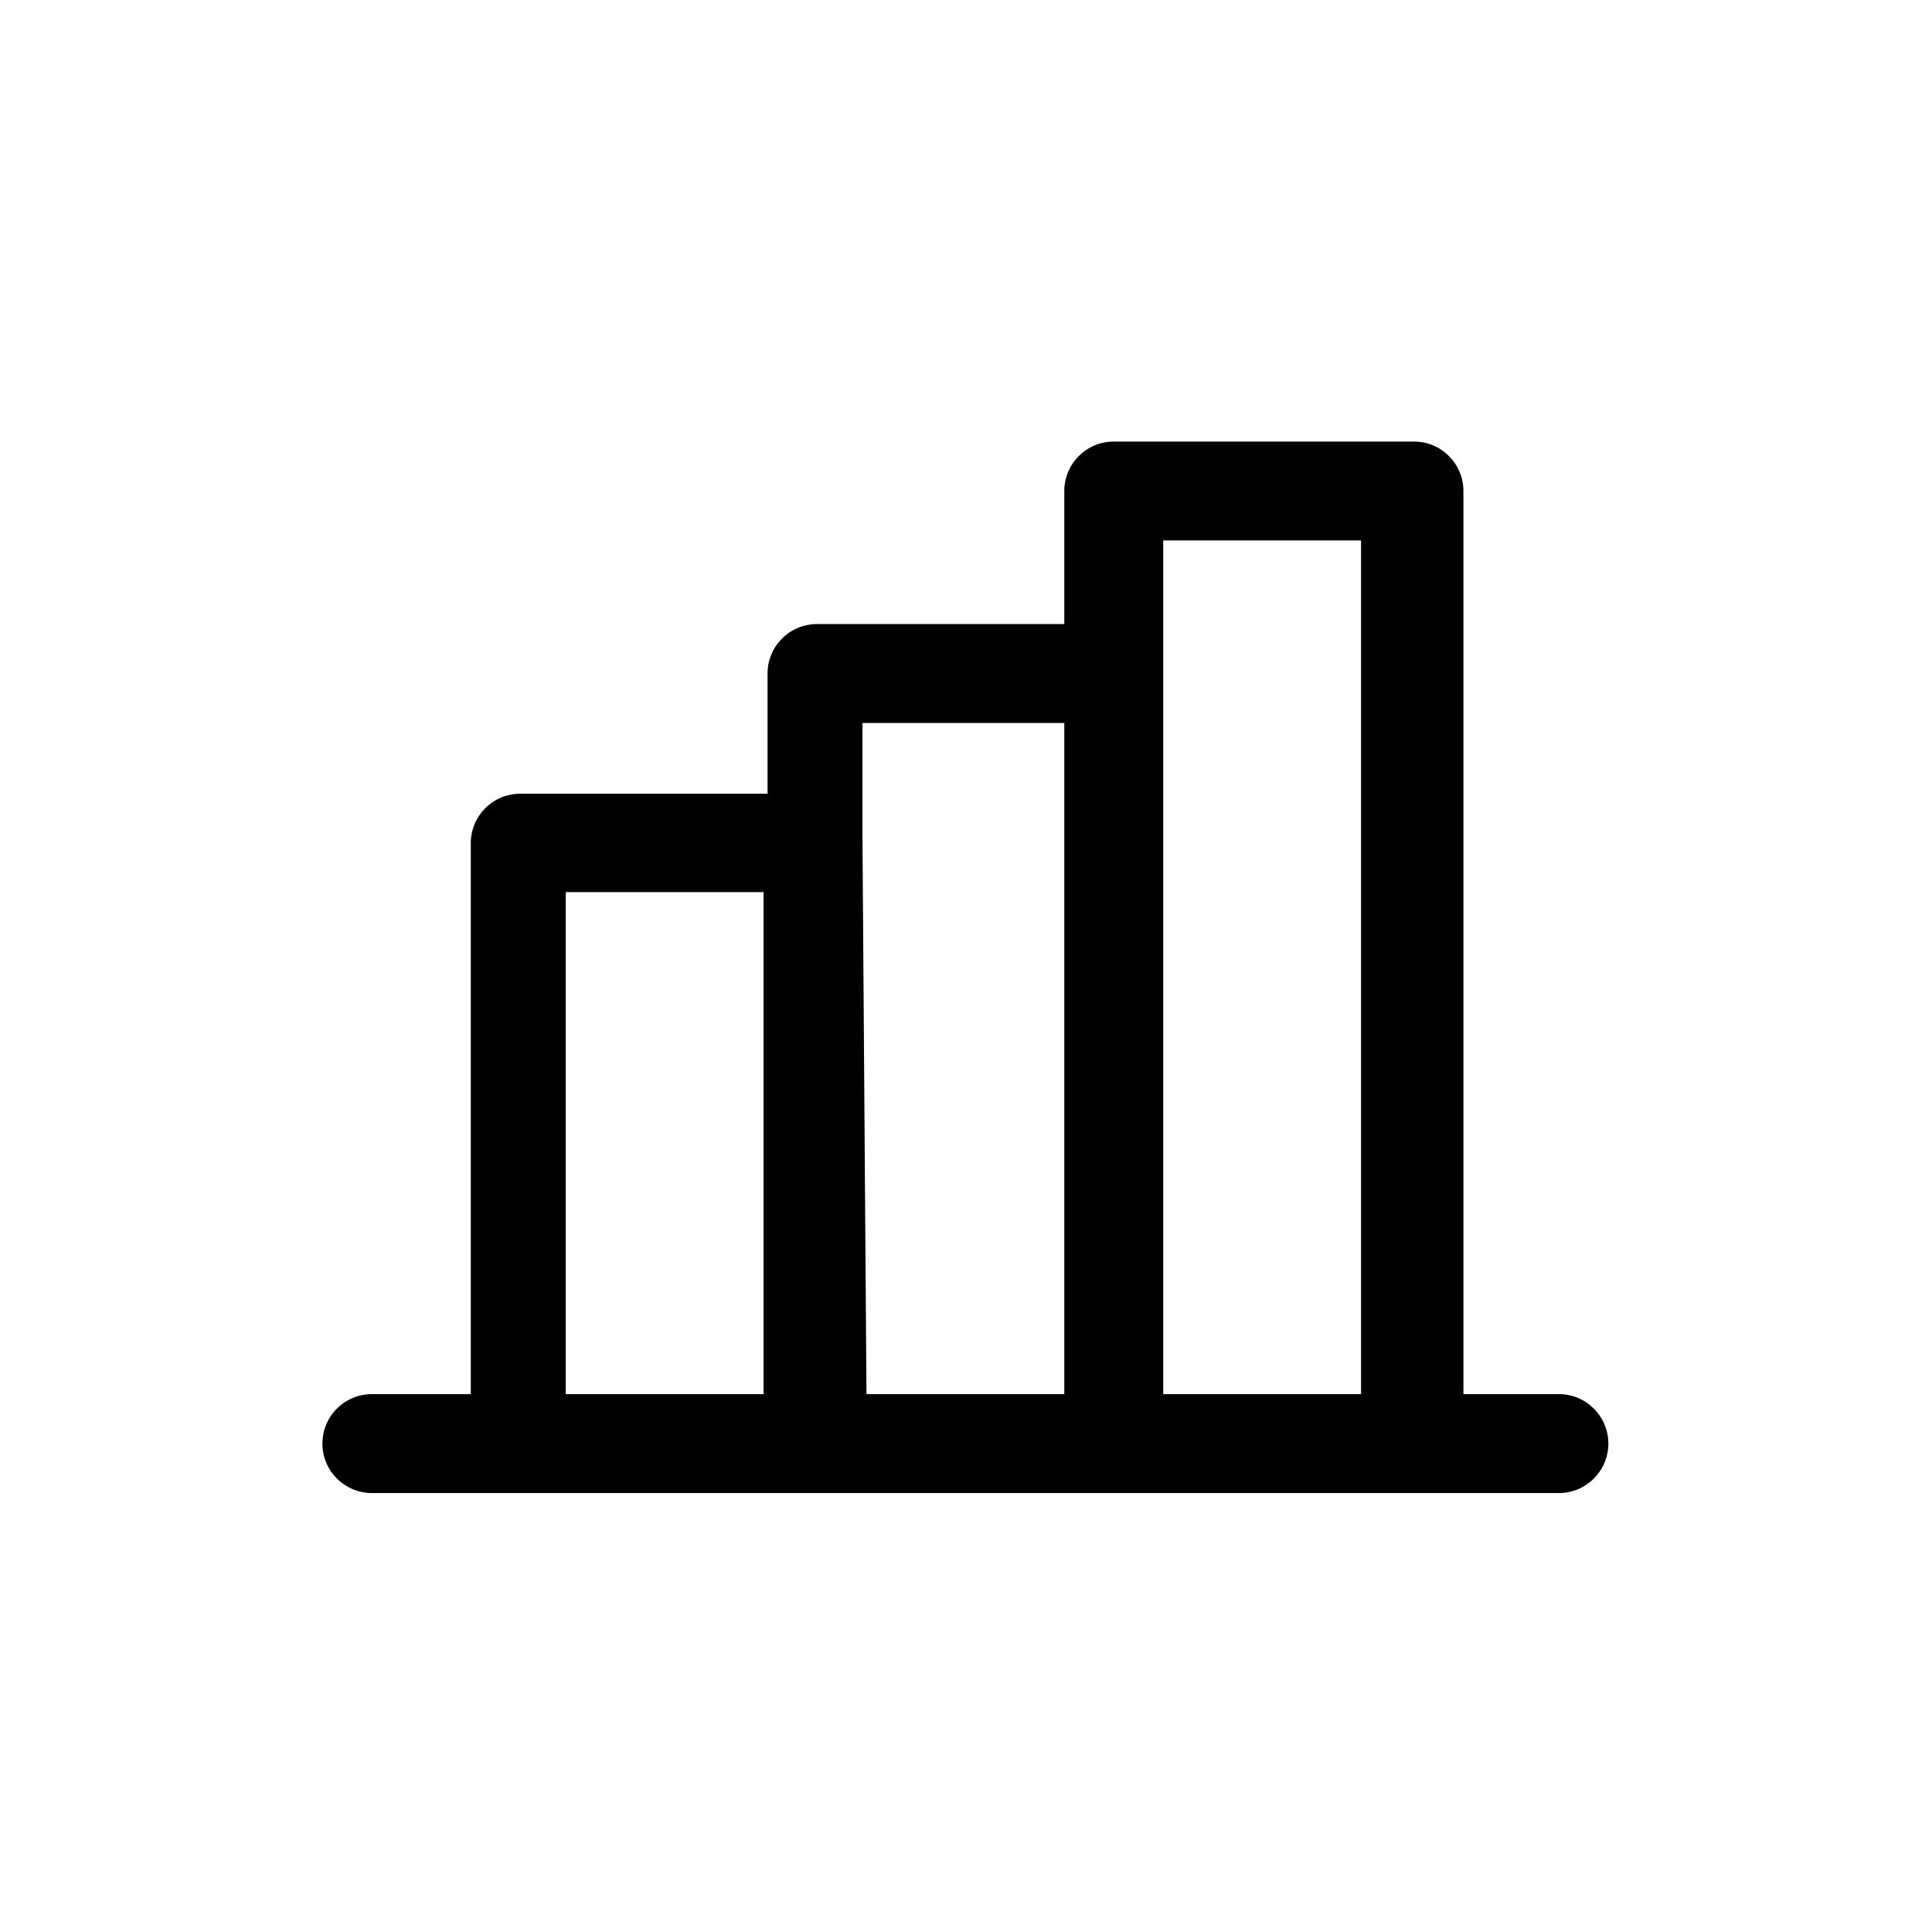 <?xml version="1.0" standalone="no"?><!DOCTYPE svg PUBLIC "-//W3C//DTD SVG 1.1//EN" "http://www.w3.org/Graphics/SVG/1.1/DTD/svg11.dtd"><svg class="icon" width="200px" height="200.00px" viewBox="0 0 1024 1024" version="1.1" xmlns="http://www.w3.org/2000/svg"><path d="M826.245 738.918h-50.596V260.25c0-14.479-11.735-26.214-26.214-26.214H590.316c-14.479 0-26.214 11.735-26.214 26.214v70.513h-131.072c-14.479 0-26.214 11.735-26.214 26.214v63.703h-131.072c-14.479 0-26.214 11.735-26.214 26.214V738.918h-52.429c-14.479 0-26.214 11.735-26.214 26.214s11.735 26.214 26.214 26.214h629.146c14.479 0 26.214-11.735 26.214-26.214s-11.735-26.214-26.214-26.214zM299.858 472.842h104.858V738.918h-104.858V472.842z m157.286-26.214v-63.437h106.957V738.918h-104.858l-2.099-292.291zM616.53 738.918V286.454h104.858V738.918h-104.858z m0 0" /></svg>